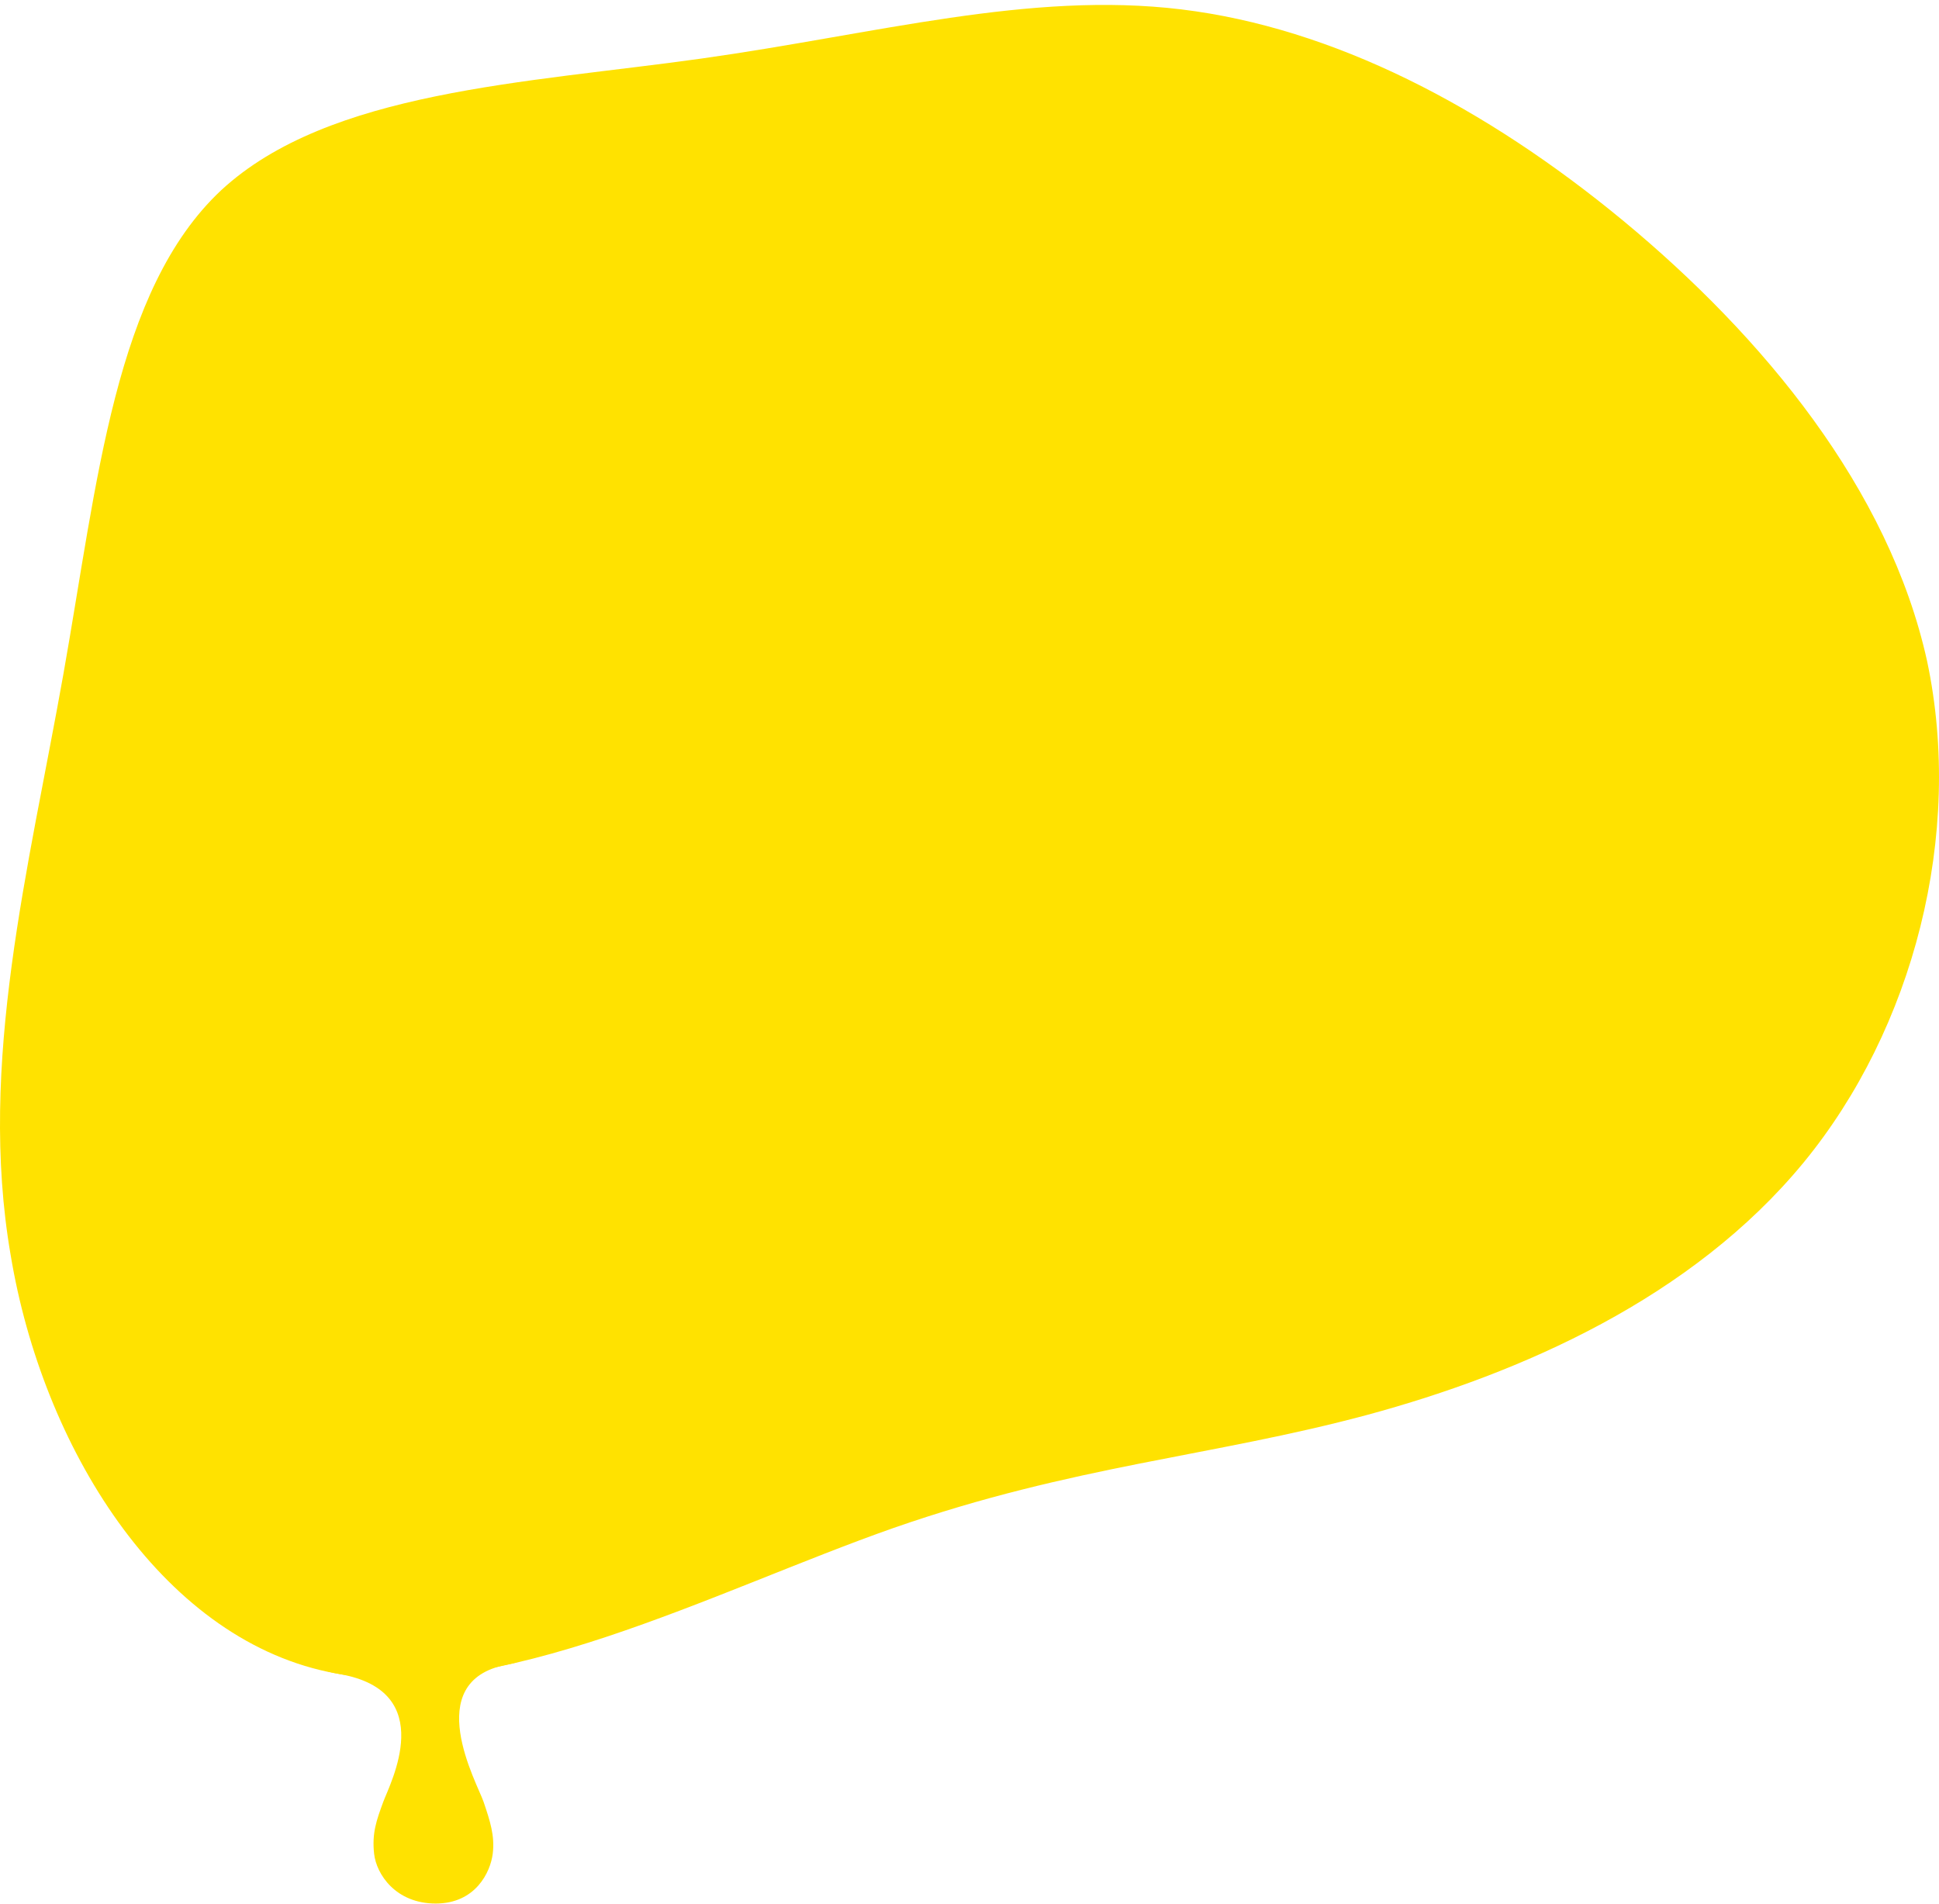 <svg width="385" height="378" viewBox="0 0 385 378" fill="none" xmlns="http://www.w3.org/2000/svg">
<g clip-path="url(#clip0_69_60)">
<path d="M76.094 357.799C77.439 354.133 87.152 335.888 67.488 332.422C47.824 328.956 117.75 327.229 100.553 330.561C83.355 333.893 94.792 354.133 96.023 357.799L96.081 357.969C97.286 361.558 98.281 364.518 97.835 368.094C97.382 371.725 94.442 377.979 86.512 377.979C78.582 377.979 74.735 372.179 74.282 368.094C73.829 364.008 74.749 361.465 76.094 357.799Z" fill="#FFE200"/>
<path d="M271.518 280.939C302.154 272.638 335.951 257.744 358.078 230.886C379.961 204.273 389.93 165.696 382.635 131.27C375.098 97.088 350.054 66.812 322.335 43.861C294.86 21.155 264.71 5.528 234.56 1.866C204.41 -1.796 174.017 6.749 139.247 11.632C104.477 16.516 65.331 17.98 43.934 37.757C22.781 57.534 19.377 95.623 12.569 133.956C5.76 172.288 -4.452 211.11 2.113 249.198C8.435 287.287 31.777 324.887 65.088 331.968C98.399 339.049 141.922 315.853 177.421 303.401C213.163 290.949 240.639 289.24 271.518 280.939Z" fill="#FFE200"/>
</g>
<defs>
<clipPath id="clip0_69_60">
<rect width="385" height="377" fill="white" transform="matrix(1 0 0 -1 0 377.979)"/>
</clipPath>
</defs>
</svg>
